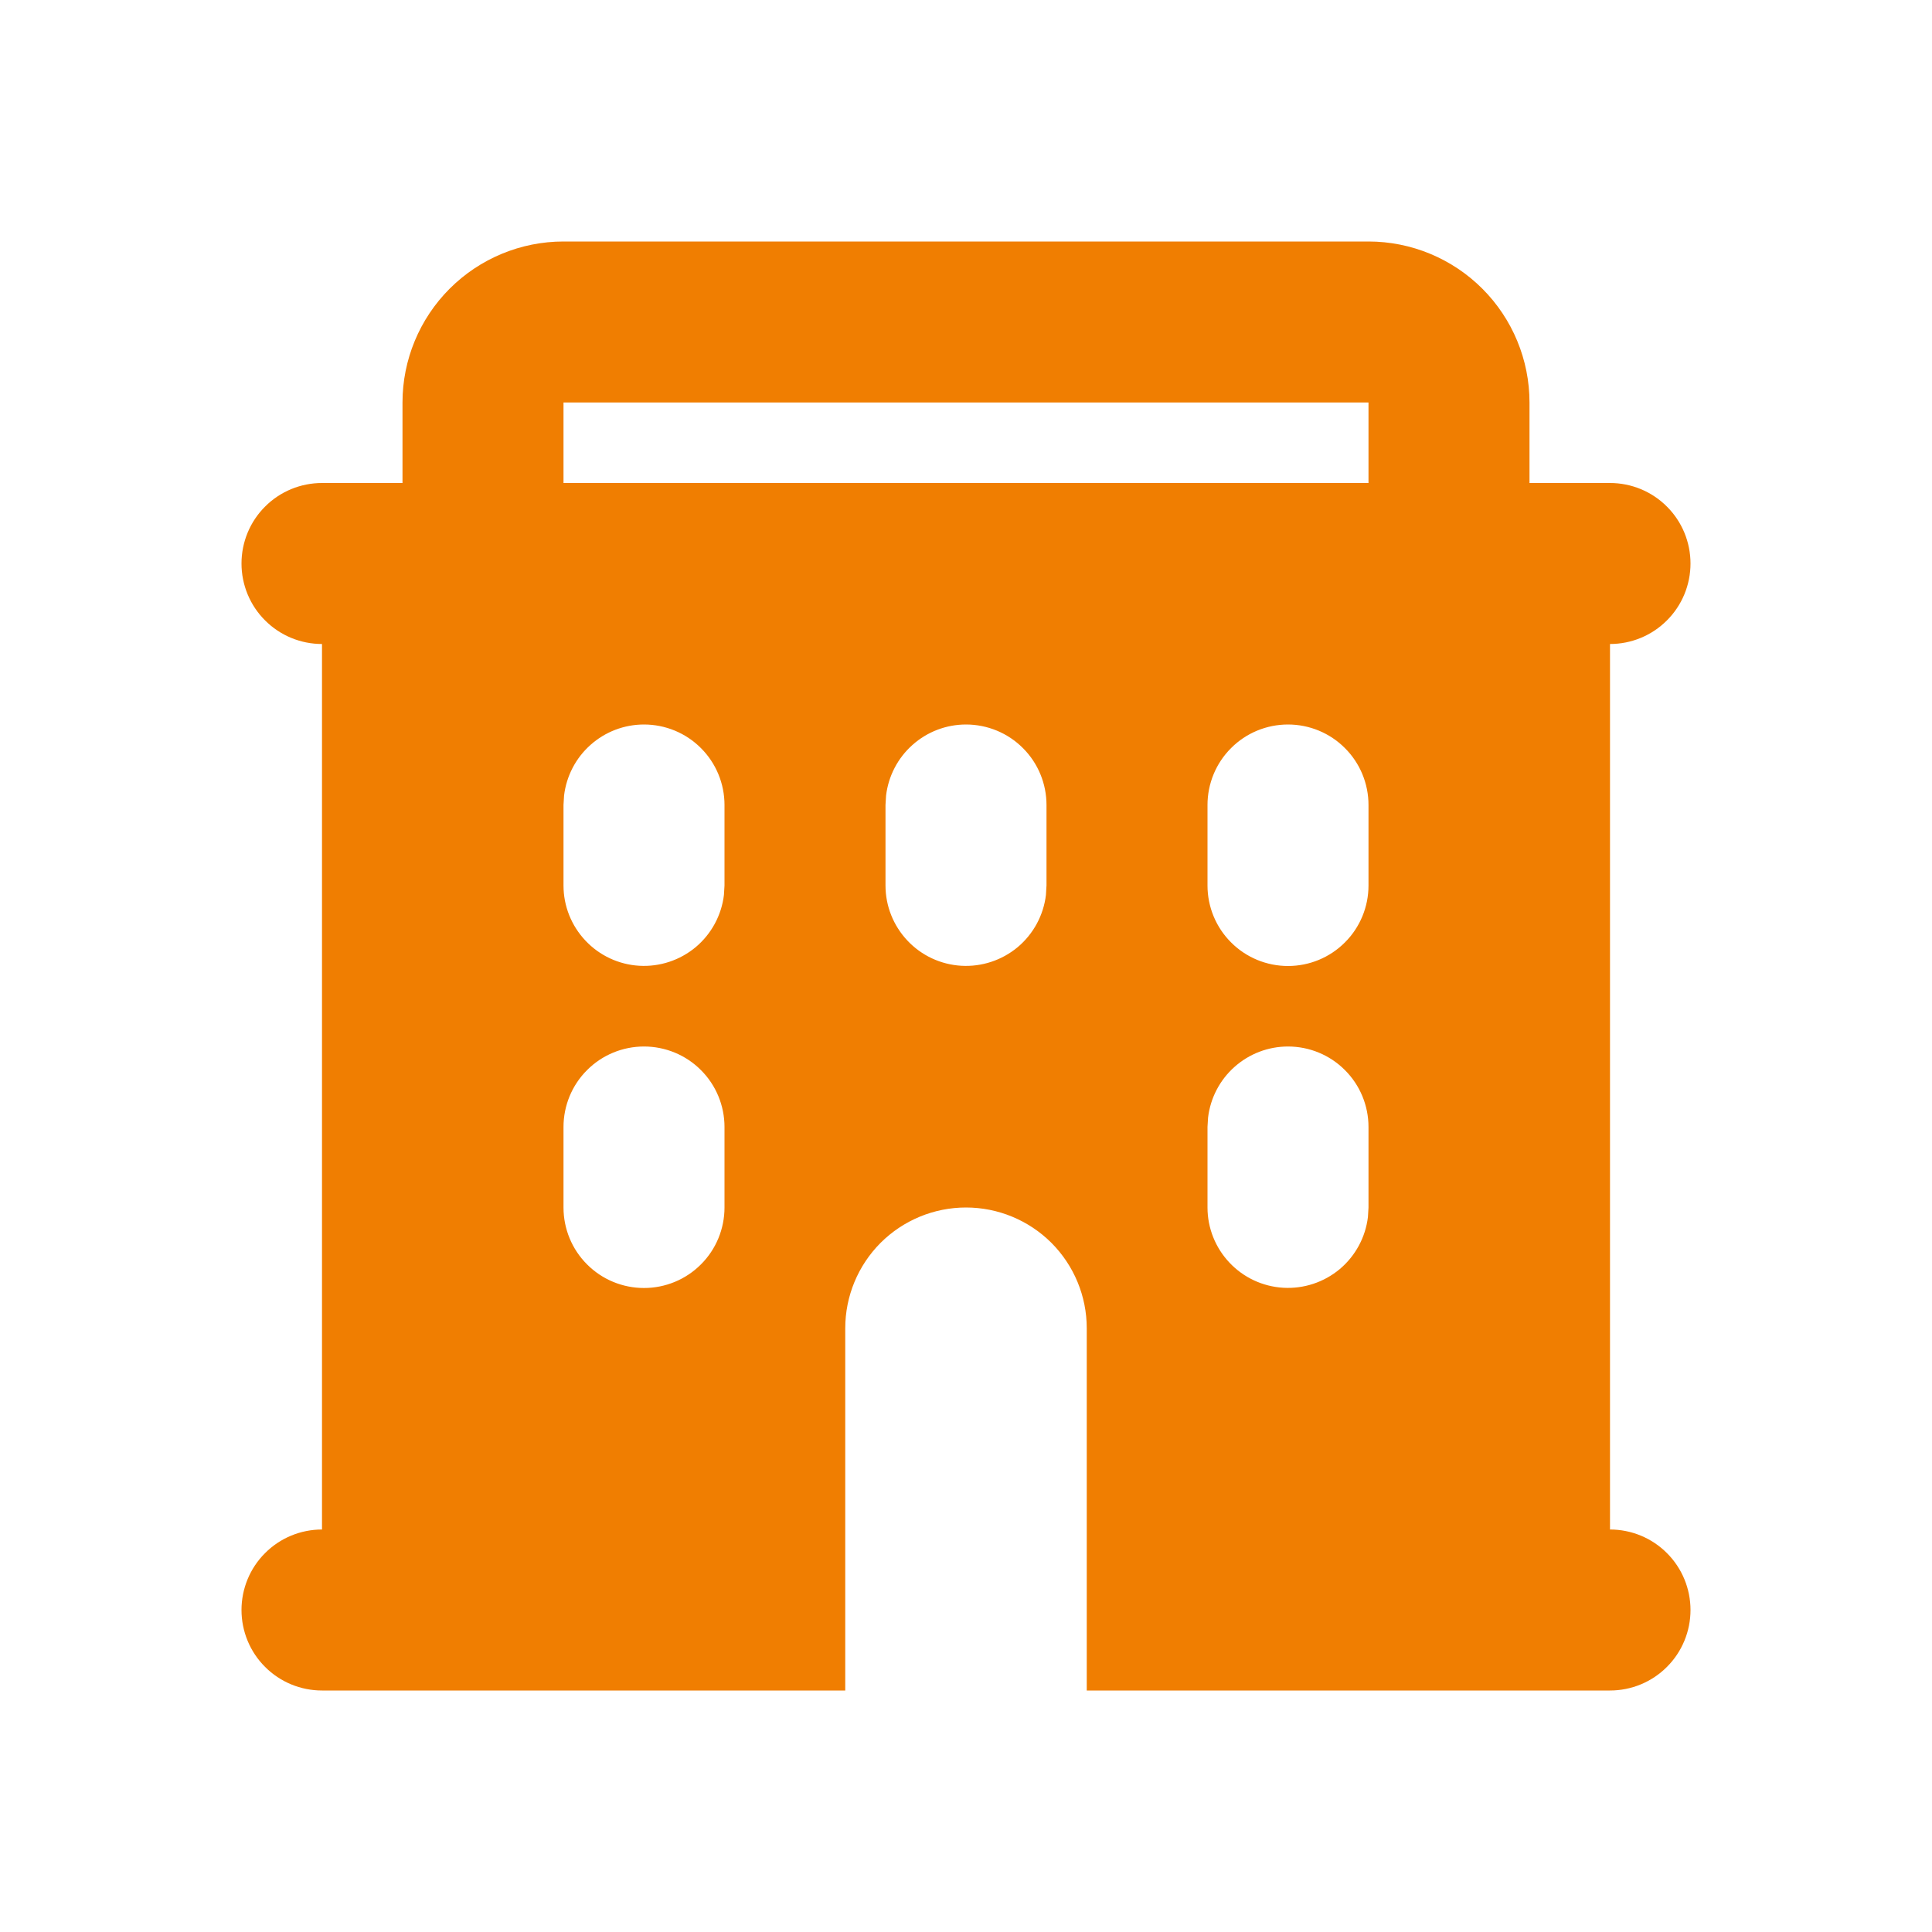 <svg width="24" height="24" viewBox="0 0 24 24" fill="none" xmlns="http://www.w3.org/2000/svg">
<g clip-path="url(#clip0_185_5780)">
<path fill-rule="evenodd" clip-rule="evenodd" d="M17 3C17.53 3 18.039 3.211 18.414 3.586C18.789 3.961 19 4.47 19 5V6H20C20.265 6 20.52 6.105 20.707 6.293C20.895 6.48 21 6.735 21 7C21 7.265 20.895 7.52 20.707 7.707C20.52 7.895 20.265 8 20 8V19C20.265 19 20.52 19.105 20.707 19.293C20.895 19.48 21 19.735 21 20C21 20.265 20.895 20.52 20.707 20.707C20.52 20.895 20.265 21 20 21H13.5V16.5C13.5 16.102 13.342 15.721 13.061 15.439C12.779 15.158 12.398 15 12 15C11.602 15 11.221 15.158 10.939 15.439C10.658 15.721 10.5 16.102 10.5 16.5V21H4C3.735 21 3.48 20.895 3.293 20.707C3.105 20.52 3 20.265 3 20C3 19.735 3.105 19.48 3.293 19.293C3.48 19.105 3.735 19 4 19V8C3.735 8 3.48 7.895 3.293 7.707C3.105 7.52 3 7.265 3 7C3 6.735 3.105 6.48 3.293 6.293C3.48 6.105 3.735 6 4 6H5V5C5 4.47 5.211 3.961 5.586 3.586C5.961 3.211 6.47 3 7 3H17ZM8 13C7.735 13 7.48 13.105 7.293 13.293C7.105 13.48 7 13.735 7 14V15C7 15.265 7.105 15.52 7.293 15.707C7.48 15.895 7.735 16 8 16C8.265 16 8.52 15.895 8.707 15.707C8.895 15.52 9 15.265 9 15V14C9 13.735 8.895 13.48 8.707 13.293C8.52 13.105 8.265 13 8 13ZM16 13C15.755 13 15.519 13.09 15.336 13.253C15.153 13.415 15.036 13.64 15.007 13.883L15 14V15C15 15.255 15.098 15.5 15.273 15.685C15.448 15.871 15.687 15.982 15.941 15.997C16.196 16.012 16.446 15.929 16.642 15.766C16.837 15.602 16.963 15.37 16.993 15.117L17 15V14C17 13.735 16.895 13.48 16.707 13.293C16.52 13.105 16.265 13 16 13ZM8 9C7.755 9 7.519 9.09 7.336 9.253C7.153 9.415 7.036 9.64 7.007 9.883L7 10V11C7 11.255 7.098 11.5 7.273 11.685C7.448 11.871 7.687 11.982 7.941 11.997C8.196 12.012 8.446 11.929 8.642 11.766C8.837 11.602 8.963 11.37 8.993 11.117L9 11V10C9 9.735 8.895 9.48 8.707 9.293C8.52 9.105 8.265 9 8 9ZM12 9C11.755 9 11.519 9.09 11.336 9.253C11.153 9.415 11.036 9.64 11.007 9.883L11 10V11C11 11.255 11.098 11.5 11.273 11.685C11.448 11.871 11.687 11.982 11.941 11.997C12.196 12.012 12.446 11.929 12.642 11.766C12.837 11.602 12.963 11.37 12.993 11.117L13 11V10C13 9.735 12.895 9.48 12.707 9.293C12.52 9.105 12.265 9 12 9ZM16 9C15.735 9 15.48 9.105 15.293 9.293C15.105 9.48 15 9.735 15 10V11C15 11.265 15.105 11.52 15.293 11.707C15.48 11.895 15.735 12 16 12C16.265 12 16.52 11.895 16.707 11.707C16.895 11.52 17 11.265 17 11V10C17 9.735 16.895 9.48 16.707 9.293C16.52 9.105 16.265 9 16 9ZM17 5H7V6H17V5Z" fill="#F07E01"/>
</g>
<defs>
<clipPath id="clip0_185_5780">
<rect width="24" height="24" fill="white"/>
</clipPath>
</defs>
</svg>
